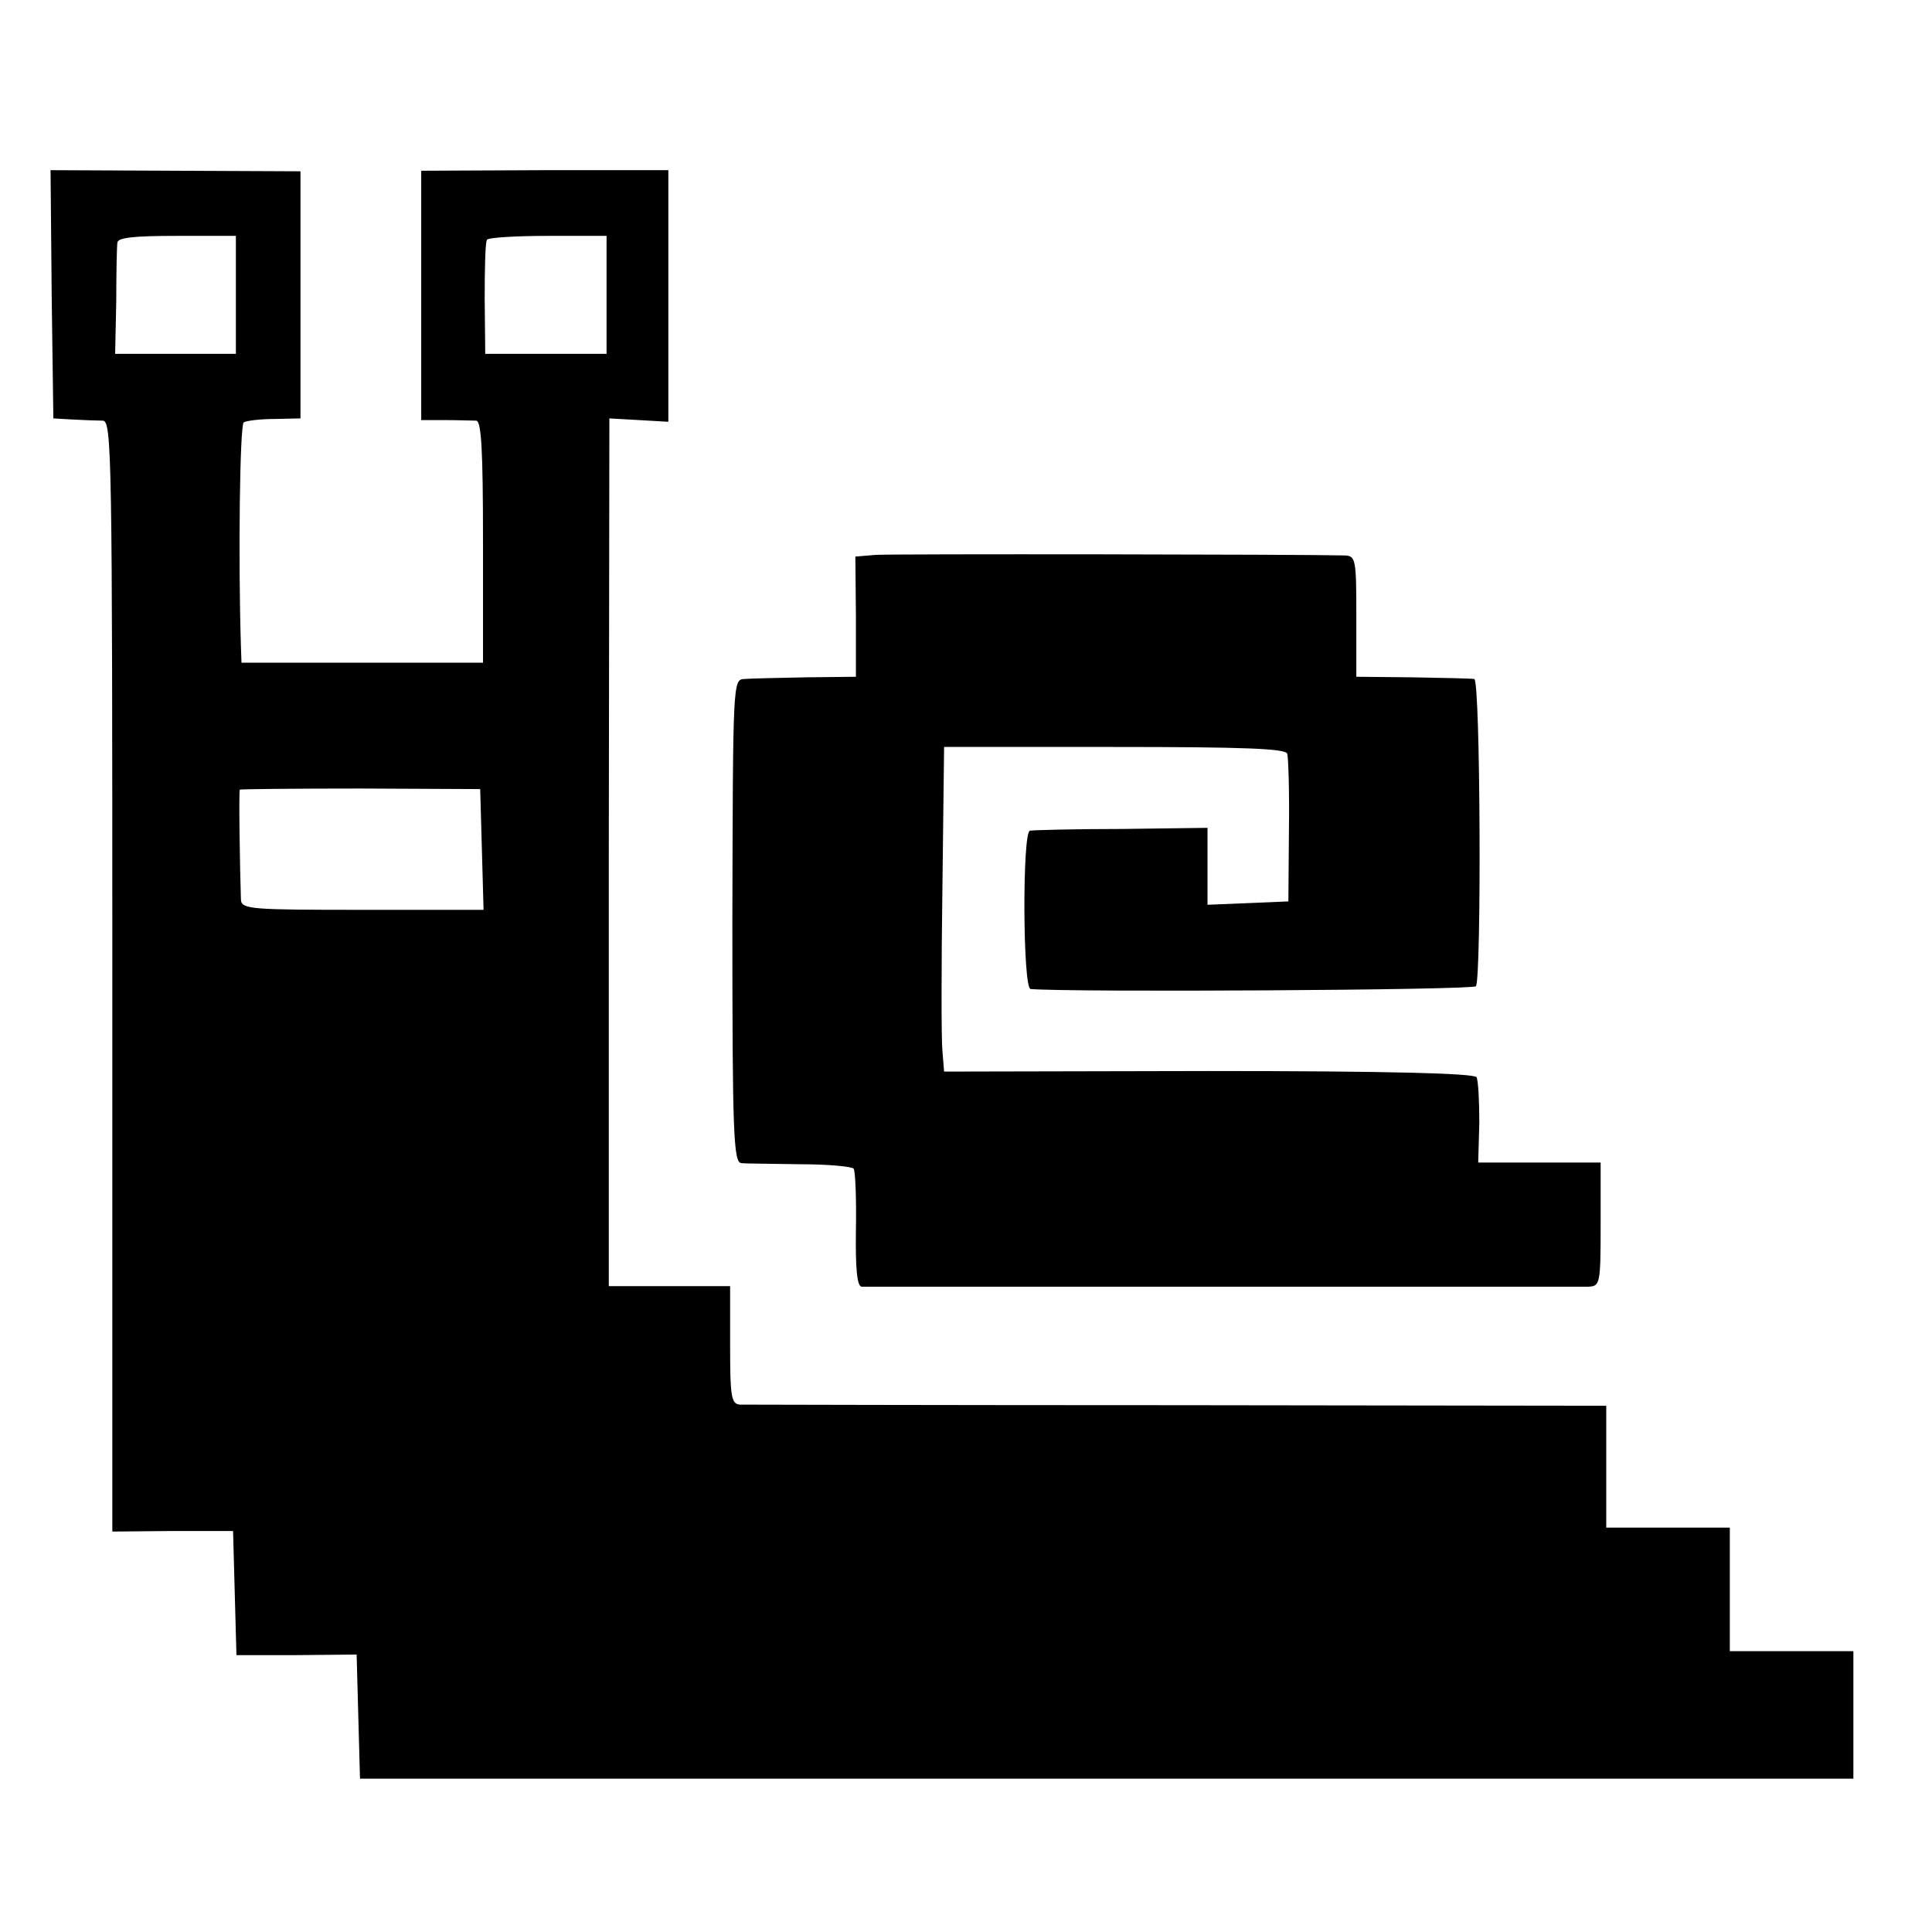 <?xml version="1.0" standalone="no"?>
<!DOCTYPE svg PUBLIC "-//W3C//DTD SVG 20010904//EN"
 "http://www.w3.org/TR/2001/REC-SVG-20010904/DTD/svg10.dtd">
<svg version="1.0" xmlns="http://www.w3.org/2000/svg"
 width="344pt" height="344pt" viewBox="0 0 344 344"
 preserveAspectRatio="xMidYMid meet">
<g transform="translate(0,344) scale(0.1,-0.1)"
fill="#000000" stroke="none">
<path d="M92 2916 l3 -221 35 -2 c19 -1 43 -2 53 -2 16 -1 17 -55 17 -989 l0
-989 108 1 107 0 3 -111 3 -110 107 0 107 1 3 -111 3 -110 1329 0 1330 0 0
114 0 113 -110 0 -110 0 0 110 0 110 -110 0 -110 0 0 109 0 108 -763 1 c-419
0 -770 1 -779 1 -16 1 -18 13 -18 106 l0 105 -108 0 -108 0 0 773 1 772 53 -3
52 -3 0 224 0 224 -220 0 -220 -1 0 -222 0 -222 43 0 c23 0 48 -1 55 -1 9 -1
12 -51 12 -216 l0 -215 -215 0 -215 0 -1 28 c-5 159 -2 395 5 400 5 3 30 6 55
6 l46 1 0 220 0 220 -223 1 -222 1 2 -221z m328 -1 l0 -105 -107 0 -108 0 2
93 c0 50 1 98 2 105 1 9 29 12 106 12 l105 0 0 -105z m660 0 l0 -105 -108 0
-108 0 -1 98 c0 53 1 100 4 105 2 4 51 7 109 7 l104 0 0 -105z m-222 -987 l3
-108 -216 0 c-198 0 -215 1 -216 18 -2 60 -4 194 -2 196 2 1 98 2 215 2 l213
-1 3 -107z"/>
<path d="M1559 2452 l-36 -3 1 -107 0 -107 -89 -1 c-50 -1 -99 -2 -110 -3 -20
-1 -20 -6 -21 -431 0 -379 2 -430 16 -431 8 -1 56 -1 105 -2 50 0 92 -4 95 -8
3 -5 5 -53 4 -109 -1 -68 2 -100 10 -101 16 0 1267 0 1294 0 21 1 22 4 22 111
l0 110 -109 0 -109 0 2 71 c0 39 -2 76 -5 81 -5 7 -161 11 -477 11 l-471 -1
-3 37 c-2 20 -2 150 0 289 l3 252 303 0 c234 0 305 -3 308 -12 2 -7 4 -69 3
-138 l-1 -125 -72 -3 -72 -3 0 69 0 68 -152 -2 c-84 0 -158 -2 -164 -3 -14 -1
-13 -281 1 -282 70 -6 788 -2 793 5 10 17 8 546 -3 547 -5 1 -55 2 -110 3
l-100 1 0 108 c0 100 -1 107 -20 108 -75 2 -807 3 -836 1z"/>
</g>
</svg>
